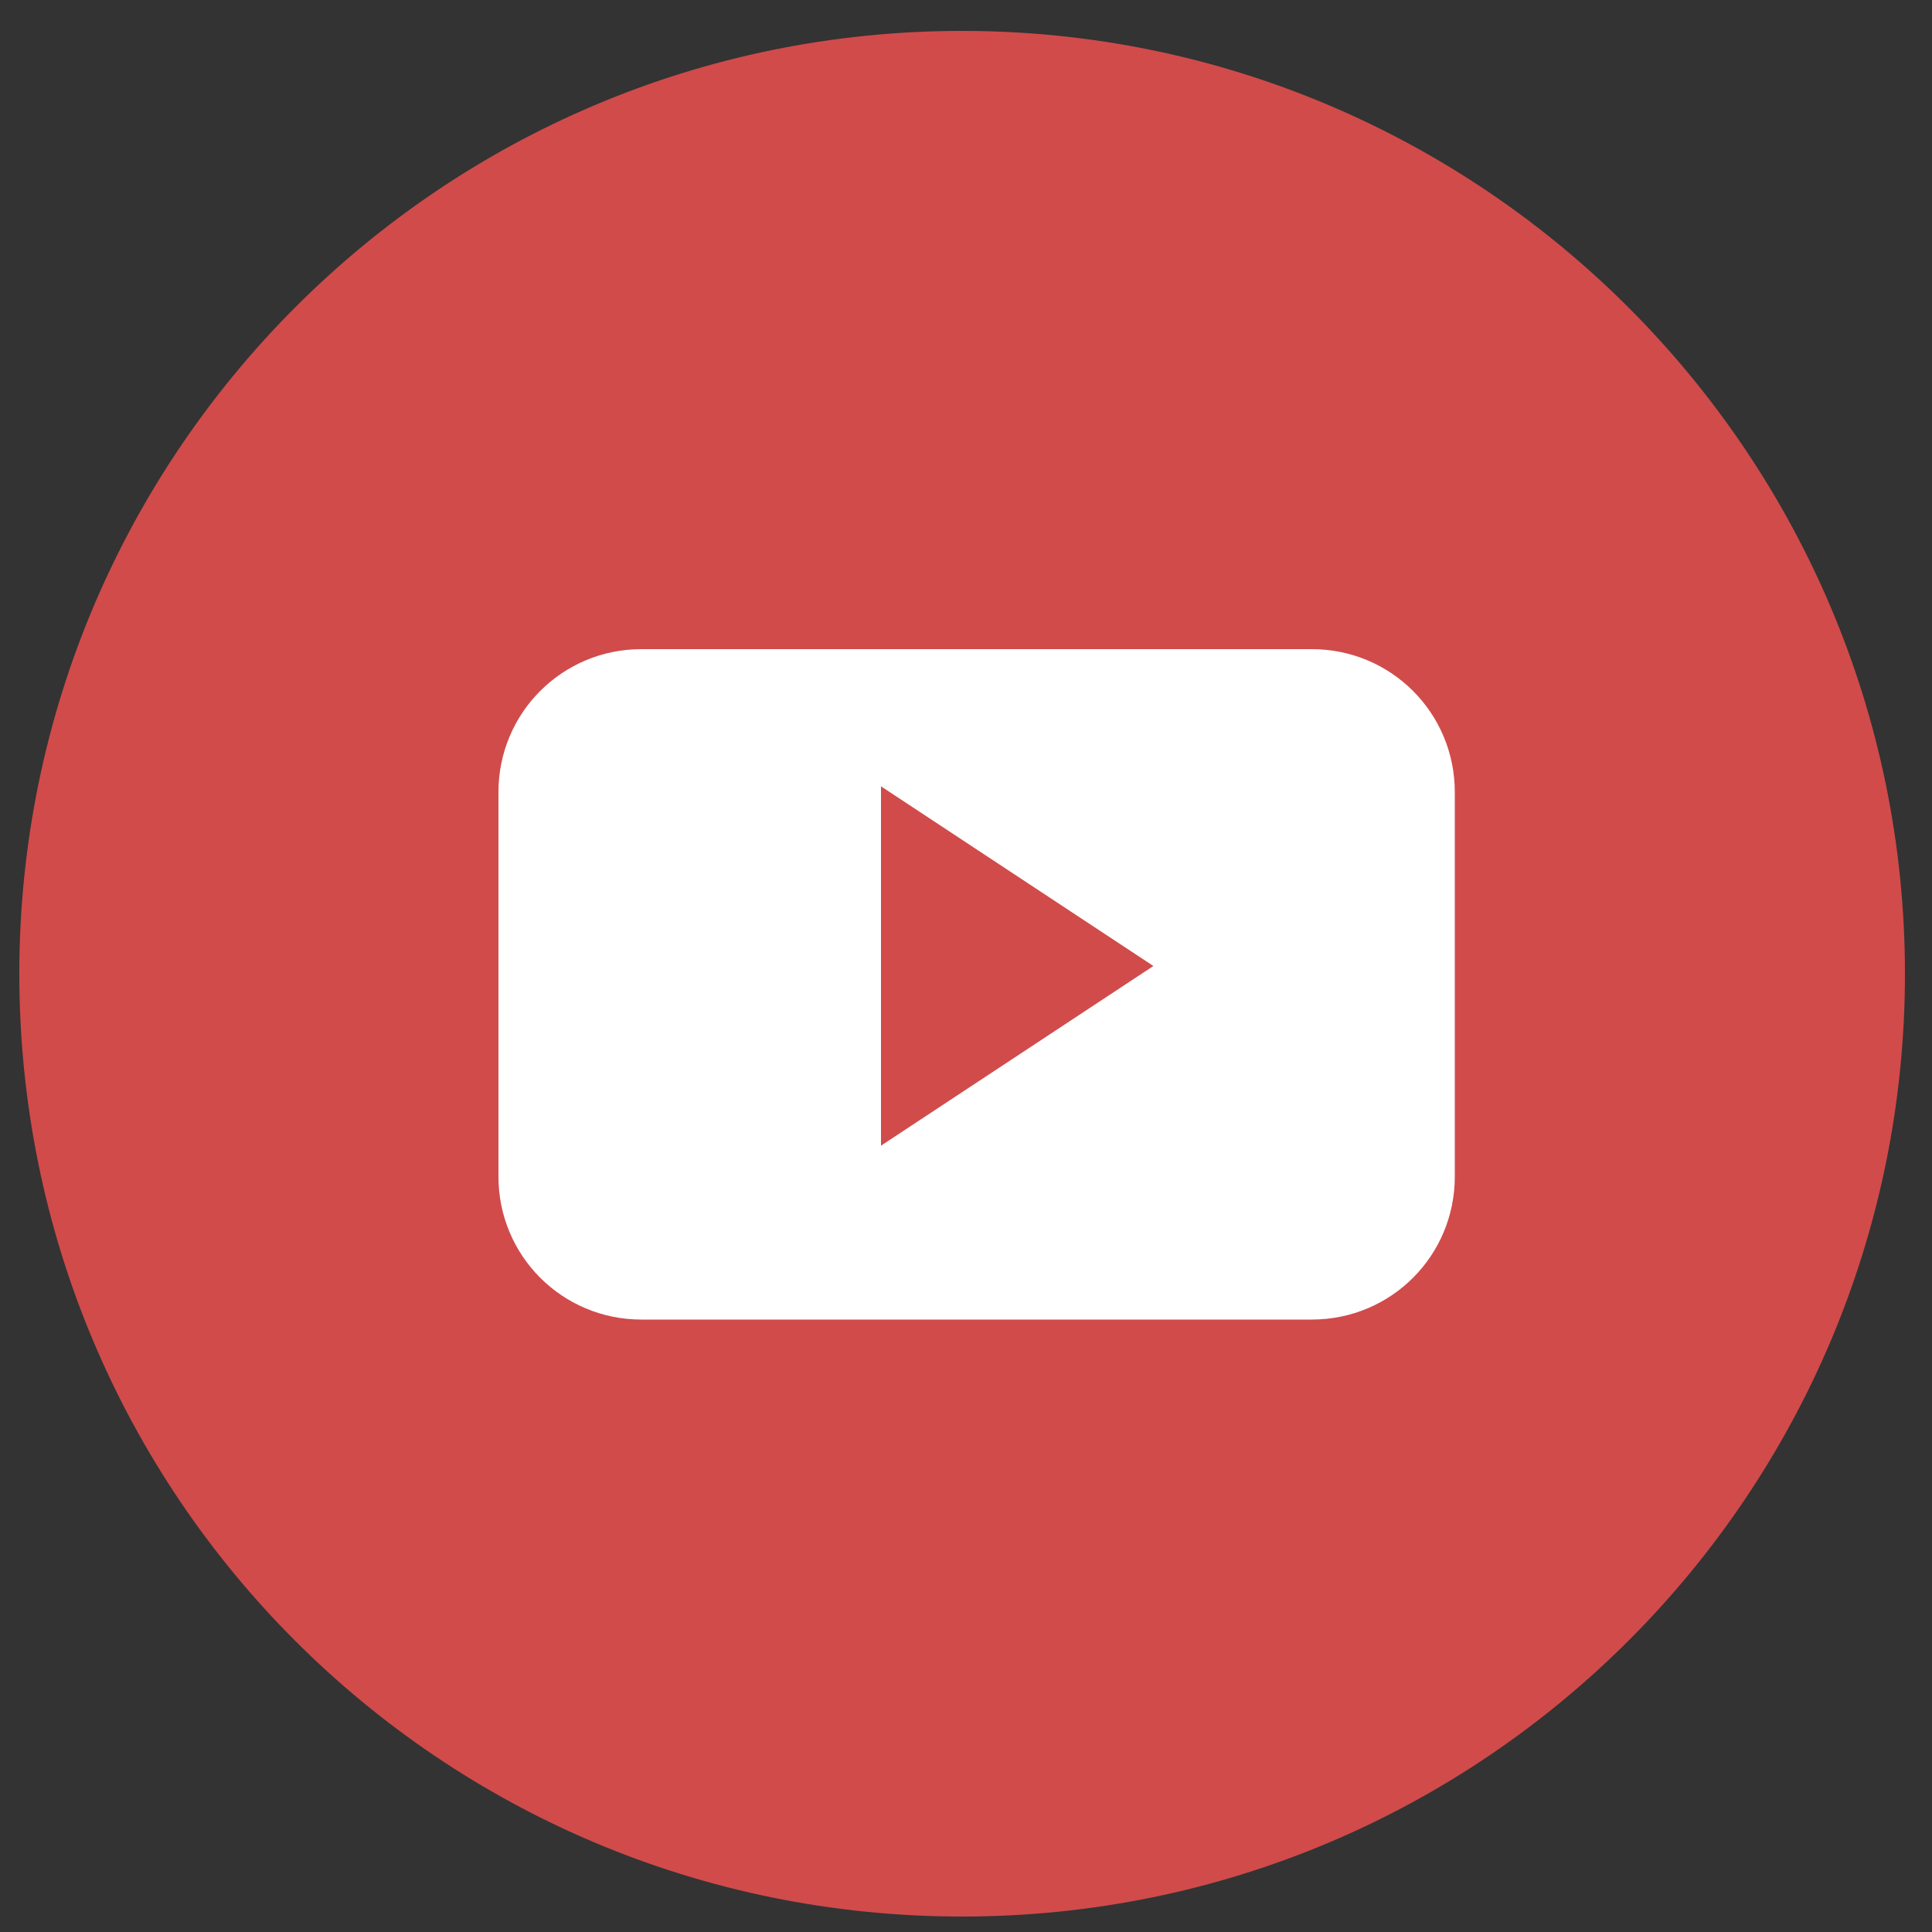 <?xml version="1.0" encoding="UTF-8" standalone="no"?>
<!-- Generator: Adobe Illustrator 20.0.0, SVG Export Plug-In . SVG Version: 6.00 Build 0)  -->

<svg
   xmlns:dc="http://purl.org/dc/elements/1.1/"
   xmlns:cc="http://creativecommons.org/ns#"
   xmlns:rdf="http://www.w3.org/1999/02/22-rdf-syntax-ns#"
   xmlns:svg="http://www.w3.org/2000/svg"
   xmlns="http://www.w3.org/2000/svg"
   xmlns:xlink="http://www.w3.org/1999/xlink"
   xmlns:sodipodi="http://sodipodi.sourceforge.net/DTD/sodipodi-0.dtd"
   xmlns:inkscape="http://www.inkscape.org/namespaces/inkscape"
   version="1.1"
   id="Vrstva_1"
   x="0px"
   y="0px"
   viewBox="0 0 100 100"
   style="enable-background:new 0 0 100 100;"
   xml:space="preserve"
   inkscape:version="0.91 r13725"
   sodipodi:docname="youtube.svg"><rect x="0" y="0" width="100" height="100" fill="#333333" stroke="none"/><defs
     id="defs25" /><sodipodi:namedview
     pagecolor="#ffffff"
     bordercolor="#666666"
     borderopacity="1"
     objecttolerance="10"
     gridtolerance="10"
     guidetolerance="10"
     inkscape:pageopacity="0"
     inkscape:pageshadow="2"
     inkscape:window-width="1920"
     inkscape:window-height="1056"
     id="namedview23"
     showgrid="false"
     inkscape:zoom="6.675088"
     inkscape:cx="71.478182"
     inkscape:cy="59.19156"
     inkscape:window-x="0"
     inkscape:window-y="24"
     inkscape:window-maximized="1"
     inkscape:current-layer="Vrstva_1" /><style
     type="text/css"
     id="style3">
	.st0{clip-path:url(#SVGID_2_);fill:#AF4F4E;}
	.st1{clip-path:url(#SVGID_2_);fill:#CC202D;}
	.st2{fill:#BA202E;}
	.st3{fill:#FFFFFF;}
</style><g
     id="g7"
     style="fill:#d14b4b;fill-opacity:1"><defs
       id="defs9"><rect
         height="98"
         width="97.8"
         y="1.4"
         x="1"
         id="SVGID_1_" /></defs><clipPath
       id="SVGID_2_"><use
         height="100%"
         width="100%"
         y="0"
         x="0"
         id="use13"
         style="overflow:visible"
         xlink:href="#SVGID_1_" /></clipPath><path
       style="fill:#d14b4b;fill-opacity:1"
       inkscape:connector-curvature="0"
       clip-path="url(#SVGID_2_)"
       id="path15"
       d="M 98.6,50.4 C 98.6,77.3 76.8,99.2 49.8,99.2 22.8,99.2 1,77.4 1,50.4 1,23.5 22.8,1.6 49.8,1.6 c 26.9,0 48.8,21.9 48.8,48.8 l 0,0 z m 0,0"
       class="st0" /><path
       style="fill:#d14b4b;fill-opacity:1"
       inkscape:connector-curvature="0"
       clip-path="url(#SVGID_2_)"
       id="path17"
       d="M 84.3,15.9"
       class="st1" /></g><path
     style="fill:#ba202e"
     inkscape:connector-curvature="0"
     id="path19"
     d="M 97.6,60.2"
     class="st2" /><path
     style="fill:#ffffff"
     inkscape:connector-curvature="0"
     id="path21"
     d="m 75.3,41 c 0,-4.1 -3.3,-7.4 -7.4,-7.4 l -34.7,0 c -4.1,0 -7.4,3.3 -7.4,7.4 l 0,19.9 c 0,4.1 3.3,7.4 7.4,7.4 l 34.7,0 c 4.1,0 7.4,-3.3 7.4,-7.4 l 0,-19.9 0,0 z m -29.7,18.3 0,-18.6 14.1,9.3 -14.1,9.3 z m 0,0"
     class="st3" /></svg>